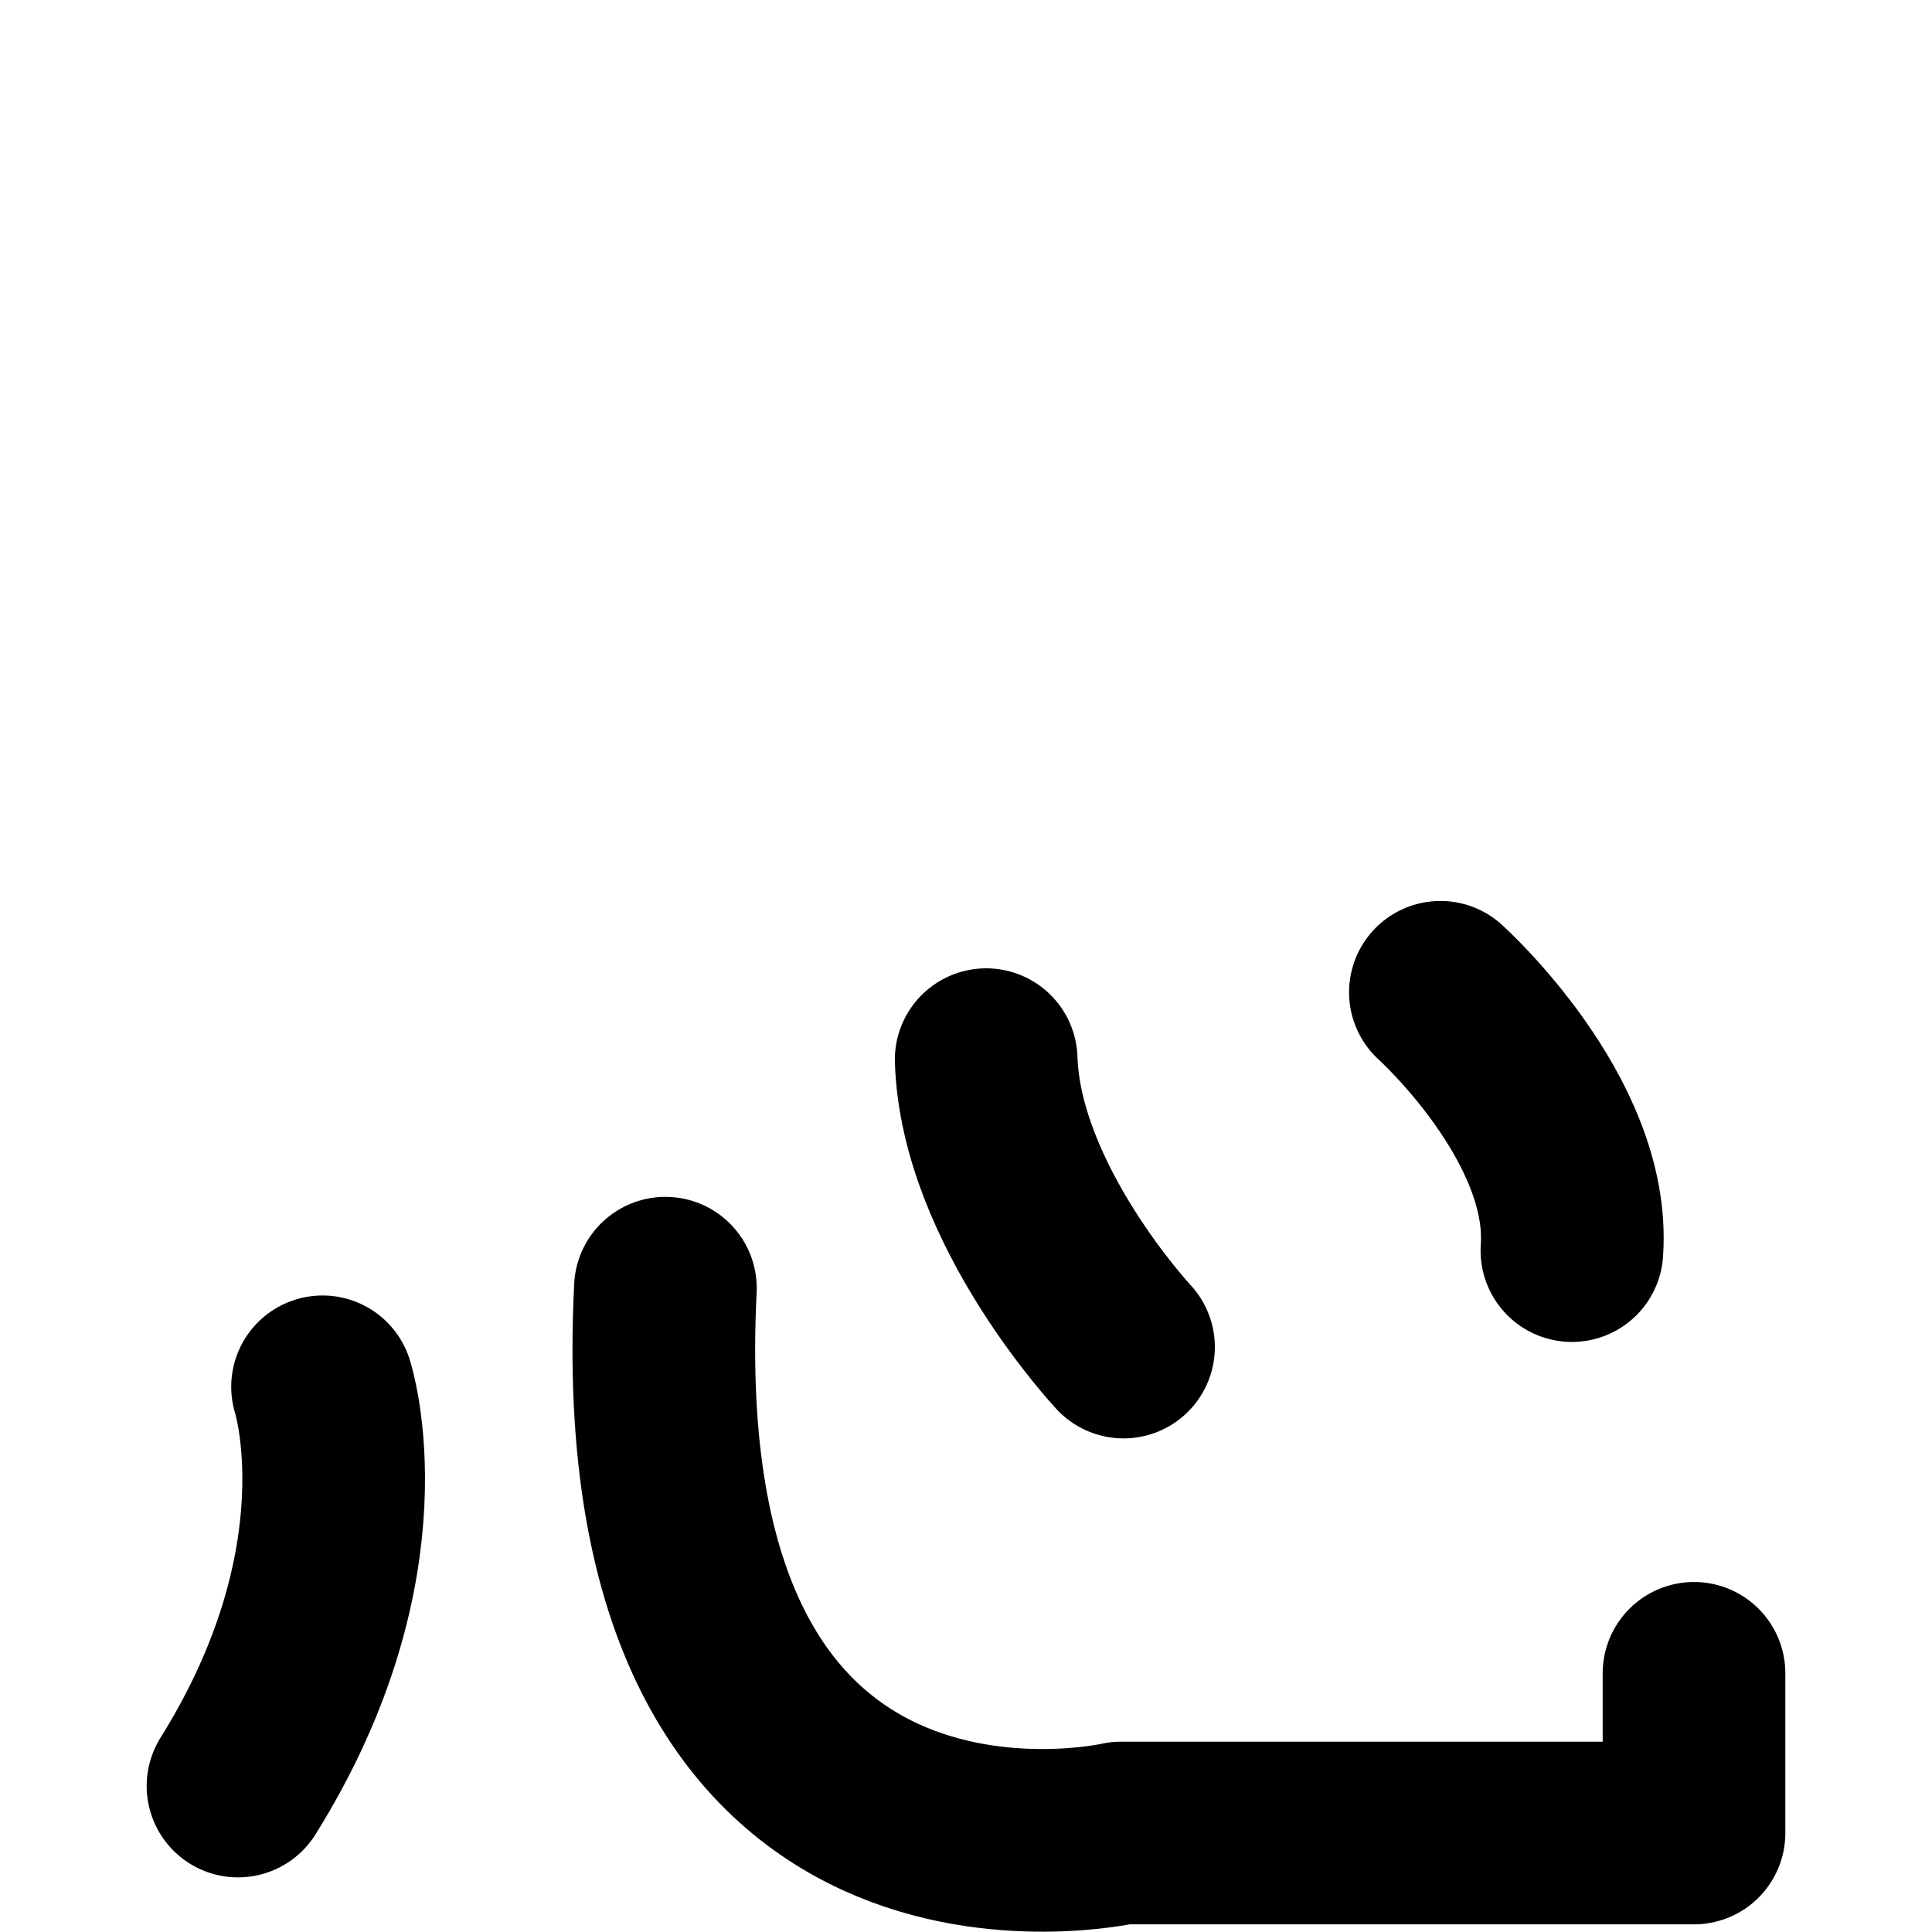 <?xml version="1.0" encoding="UTF-8" standalone="no"?>
<!-- Created with Inkscape (http://www.inkscape.org/) -->

<svg
   width="153.916mm"
   height="153.916mm"
   viewBox="0 0 153.916 153.916"
   version="1.1"
   id="svg1"
   xml:space="preserve"
   xmlns="http://www.w3.org/2000/svg"
   xmlns:svg="http://www.w3.org/2000/svg"><defs
     id="defs1" /><g
     id="layer1"
     style="display:inline"><g
       id="g142-2"
       style="display:inline"
       transform="translate(-2367.916,-887.448)"><path
         style="fill:none;fill-opacity:1;stroke:#000000;stroke-width:14.552;stroke-linecap:round;stroke-linejoin:round;stroke-dasharray:none;stroke-opacity:1"
         d="m 2393.612,997.931 c 0,0 4.49,13.845 -6.735,31.805"
         id="path139-0" /><path
         style="fill:none;fill-opacity:1;stroke:#000000;stroke-width:14.552;stroke-linecap:round;stroke-linejoin:round;stroke-dasharray:none;stroke-opacity:1"
         d="m 2502.872,1020.756 v 12.722 h -45.65 c 0,0 -38.914,8.98 -36.295,-43.405"
         id="path140-1" /><path
         style="fill:none;fill-opacity:1;stroke:#000000;stroke-width:14.552;stroke-linecap:round;stroke-linejoin:round;stroke-dasharray:none;stroke-opacity:1"
         d="m 2482.667,966.5 c 0,0 11.225,10.103 10.477,20.58"
         id="path141-3" /><path
         style="fill:none;fill-opacity:1;stroke:#000000;stroke-width:14.552;stroke-linecap:round;stroke-linejoin:round;stroke-dasharray:none;stroke-opacity:1"
         d="m 2457.423,994.764 c 0,0 -10.568,-11.297 -10.942,-22.897"
         id="path142-0" /></g></g></svg>
